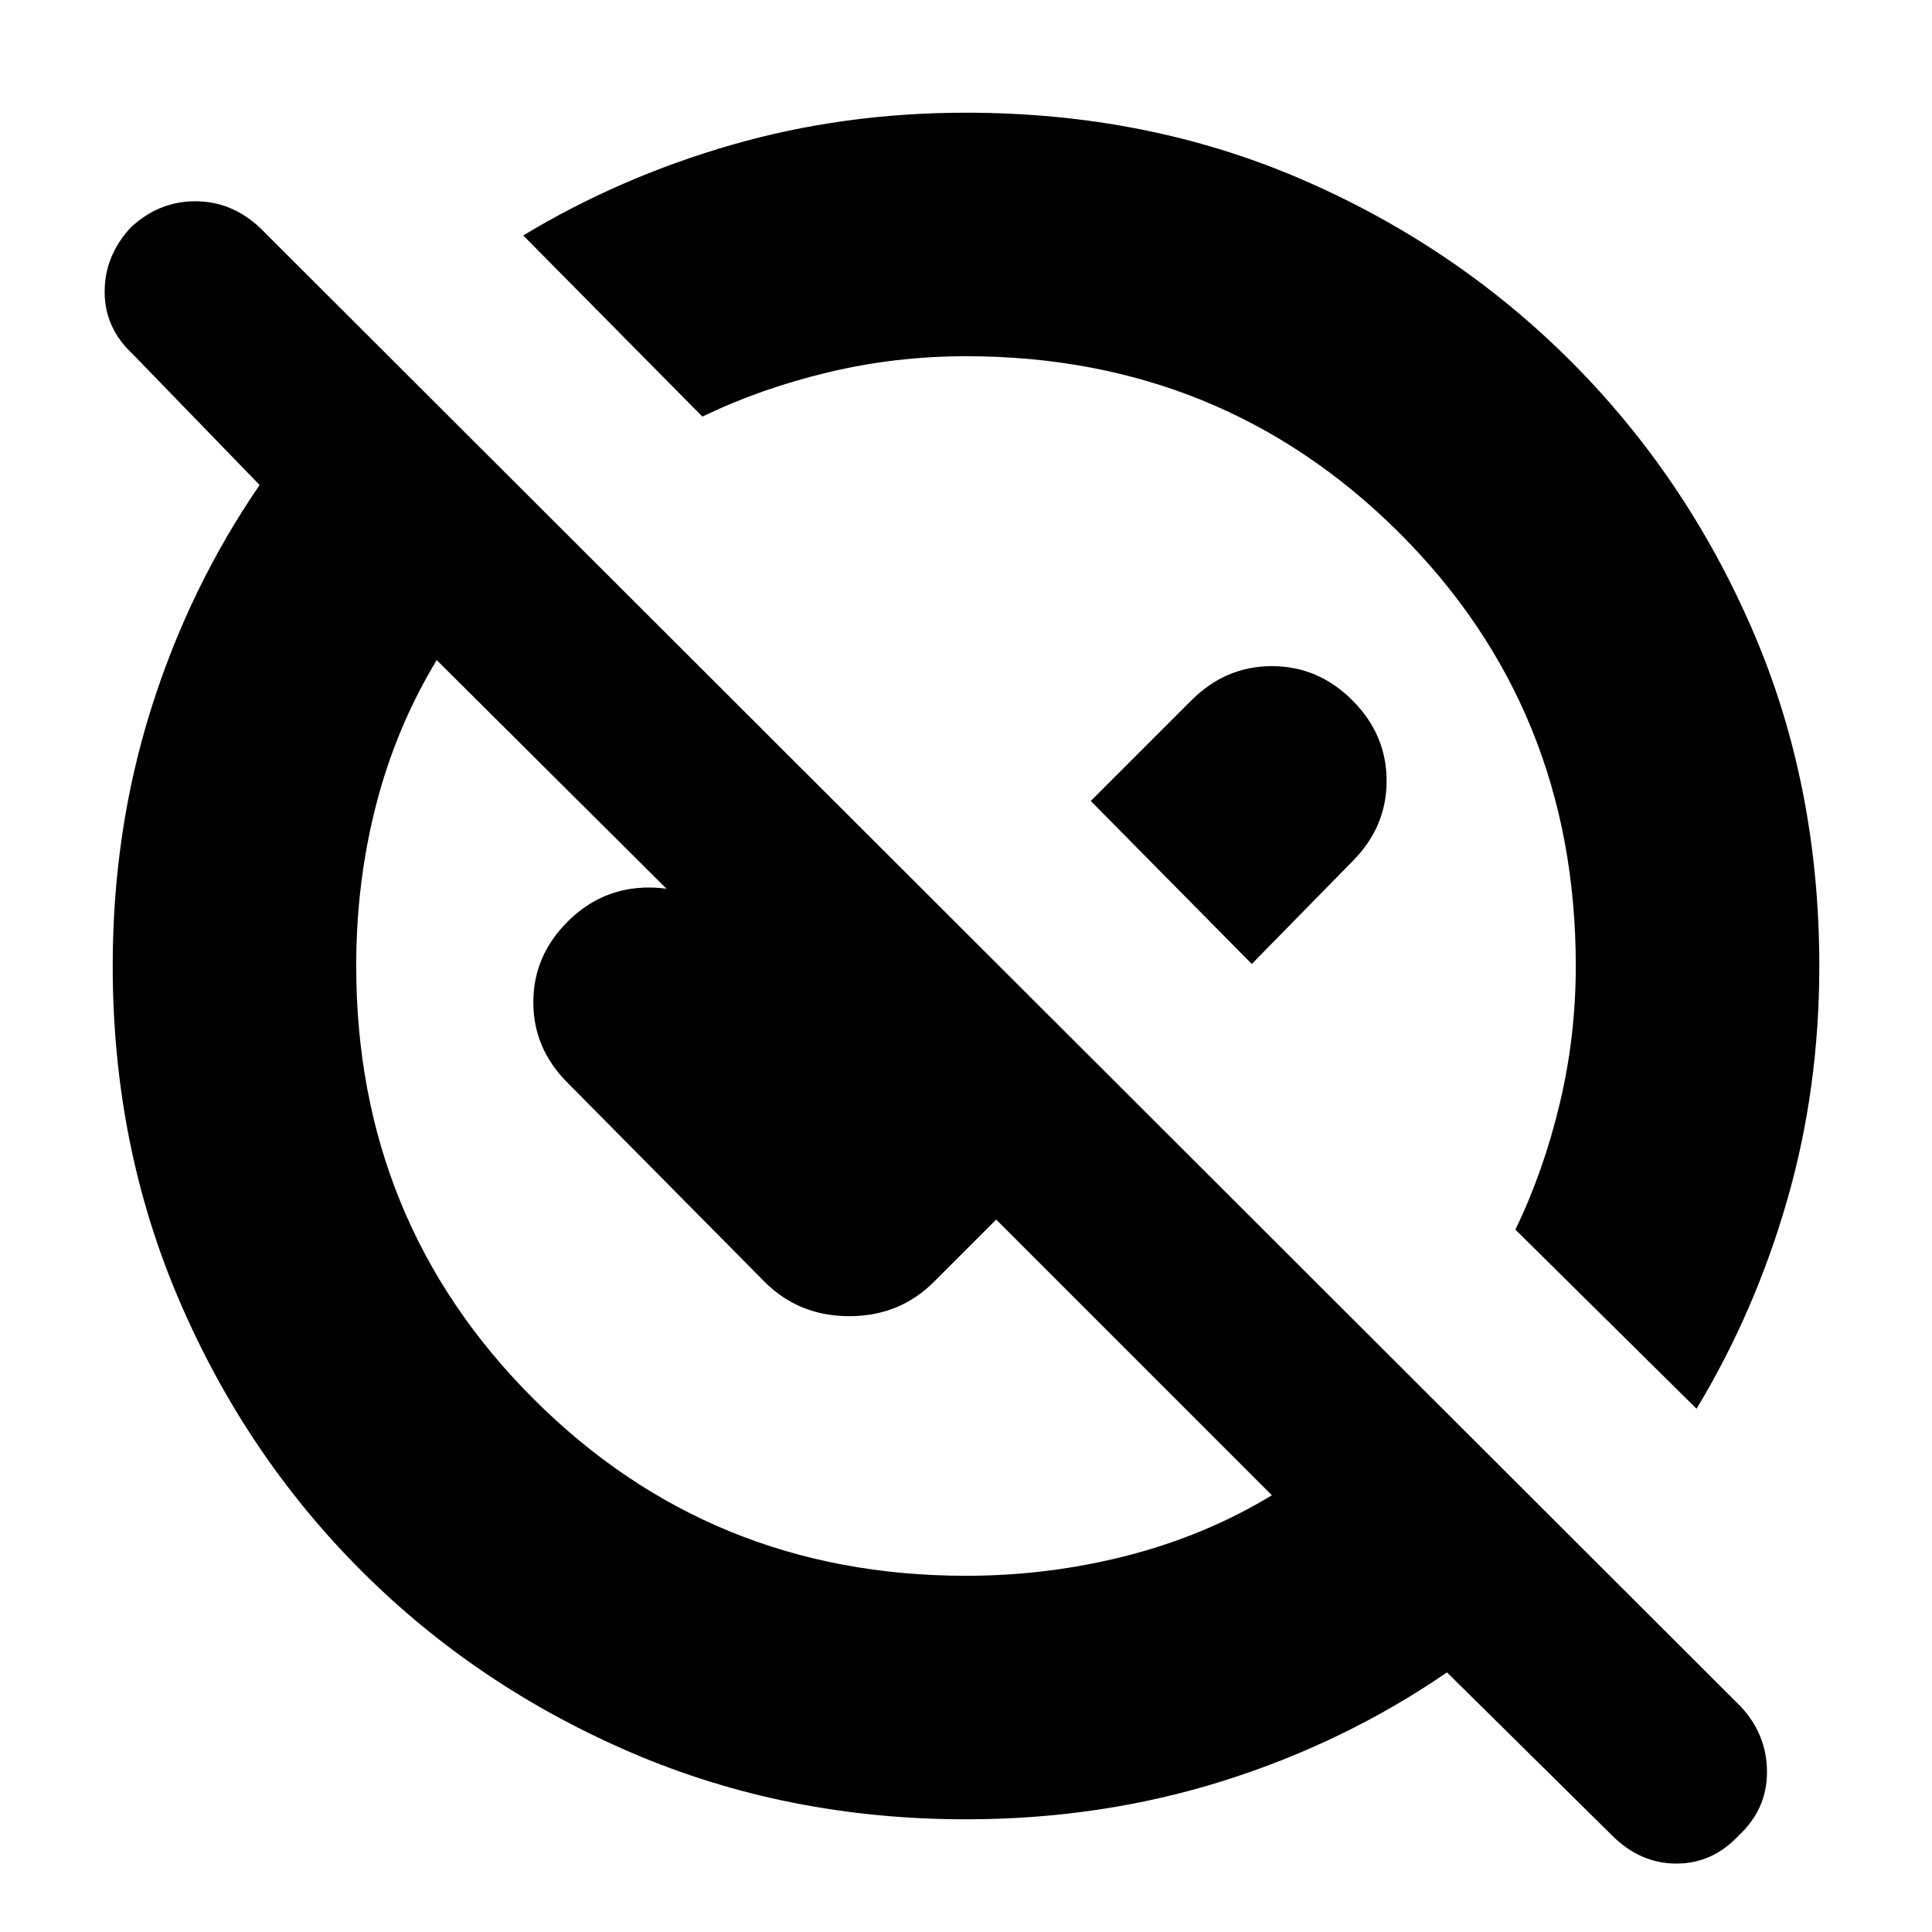 <svg xmlns="http://www.w3.org/2000/svg" height="24" width="24"><path d="M12 22.6Q9.775 22.6 7.85 21.775Q5.925 20.95 4.488 19.512Q3.05 18.075 2.225 16.15Q1.4 14.225 1.4 12Q1.4 10.325 1.875 8.812Q2.35 7.3 3.225 6.025L1.65 4.4Q1.3 4.075 1.3 3.625Q1.3 3.175 1.625 2.825Q1.975 2.5 2.425 2.5Q2.875 2.5 3.225 2.825L21.625 21.2Q21.95 21.55 21.95 22.013Q21.95 22.475 21.6 22.8Q21.275 23.15 20.825 23.15Q20.375 23.15 20.025 22.8L17.975 20.775Q16.7 21.65 15.188 22.125Q13.675 22.6 12 22.6ZM12 19.575Q13.025 19.575 14 19.325Q14.975 19.075 15.8 18.575L12.375 15.15L11.6 15.925Q11.175 16.35 10.55 16.35Q9.925 16.35 9.5 15.925L7.05 13.45Q6.625 13.025 6.625 12.45Q6.625 11.875 7.05 11.45Q7.475 11.025 8.062 11.025Q8.65 11.025 9.075 11.45L10.55 12.95L10.375 13.125L5.425 8.2Q4.925 9.025 4.675 9.987Q4.425 10.95 4.425 12Q4.425 15.175 6.625 17.375Q8.825 19.575 12 19.575ZM21.075 17.5 18.825 15.275Q19.175 14.55 19.375 13.712Q19.575 12.875 19.575 12Q19.575 8.8 17.375 6.612Q15.175 4.425 12 4.425Q11.125 4.425 10.288 4.625Q9.45 4.825 8.725 5.175L6.5 2.925Q7.7 2.2 9.088 1.8Q10.475 1.4 12 1.4Q14.25 1.4 16.163 2.225Q18.075 3.05 19.513 4.487Q20.95 5.925 21.775 7.838Q22.6 9.75 22.6 12Q22.6 13.525 22.2 14.912Q21.8 16.3 21.075 17.5ZM15.55 11.975 13.55 9.95 14.8 8.7Q15.225 8.275 15.8 8.275Q16.375 8.275 16.8 8.7Q17.225 9.125 17.225 9.7Q17.225 10.275 16.8 10.7ZM13.8 10.2Q13.8 10.2 13.8 10.2Q13.8 10.2 13.8 10.2Q13.8 10.2 13.8 10.2Q13.8 10.2 13.8 10.2Q13.8 10.2 13.8 10.2Q13.8 10.2 13.8 10.2ZM10.625 13.375Q10.625 13.375 10.625 13.375Q10.625 13.375 10.625 13.375Q10.625 13.375 10.625 13.375Q10.625 13.375 10.625 13.375Q10.625 13.375 10.625 13.375Q10.625 13.375 10.625 13.375Z"/></svg>